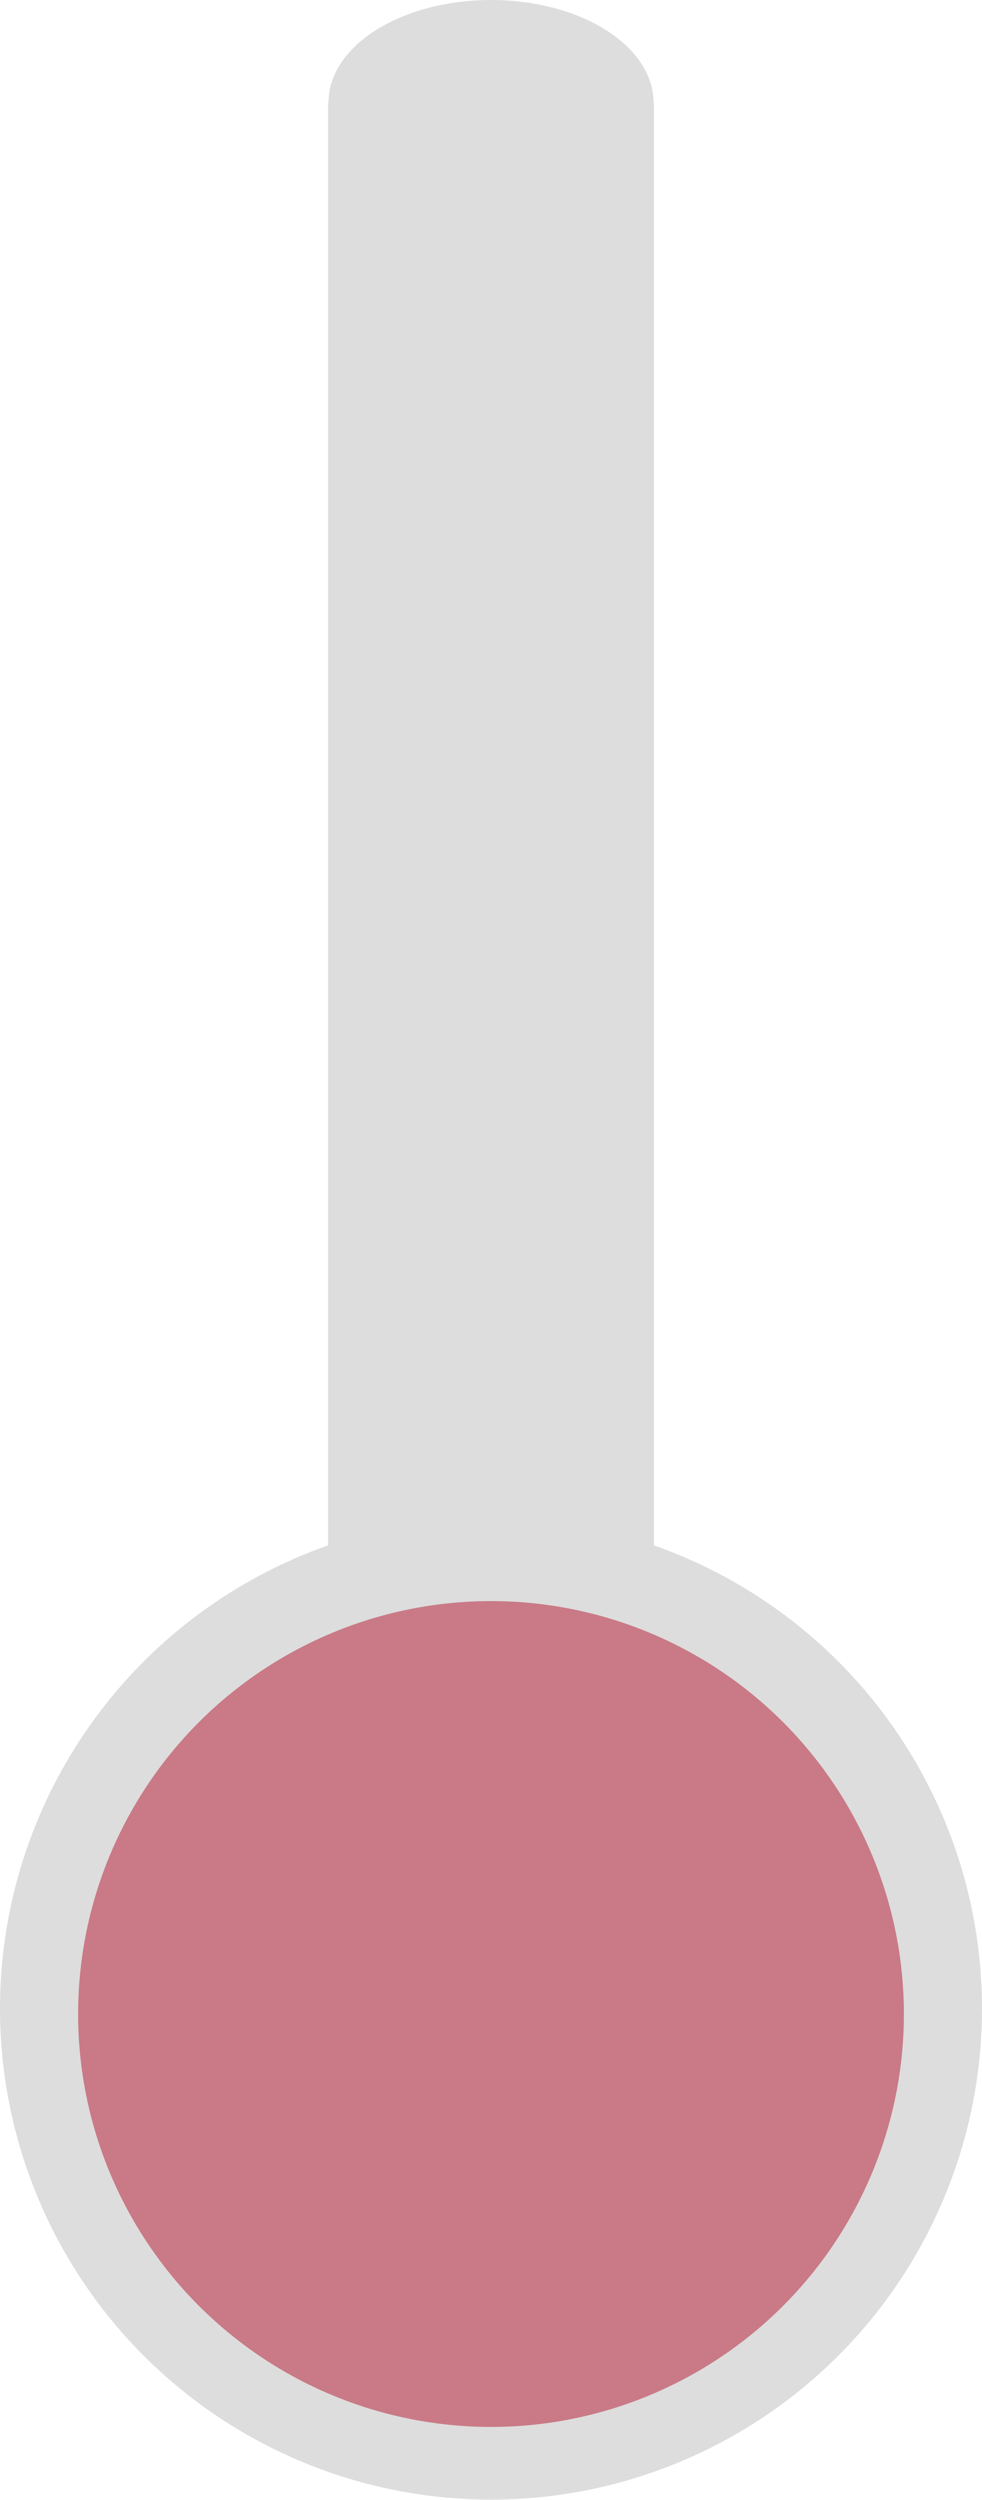 <svg width="220" height="560" xmlns="http://www.w3.org/2000/svg">
 <g>
  <title>Layer 1</title>
  <defs stroke="null" transform="translate(-339 -248) translate(-34 36) translate(158.667 0) translate(0 158.667) translate(794 864) scale(0.541 0.541) translate(-794 -864)" id="svg_49">
   <clipPath stroke="null" id="svg_7" clipPathUnits="userSpaceOnUse">
    <path stroke="null" data-original="#000000" fill="#000000" id="svg_50" d="m-376.326,709.707l512,0l0,-512l-512,0l0,512z"/>
   </clipPath>
  </defs>
  <ellipse fill="#DDDDDD" cx="110" cy="449.954" id="svg_1" rx="110" ry="110" stroke="#000" stroke-width="0"/>
  <rect fill="#DDDDDD" x="73.5" y="22.954" width="73" height="431" id="svg_3" stroke="#000" stroke-dasharray="2,2" stroke-width="0"/>
  <ellipse fill="#DDDDDD" cx="110" cy="22.959" id="svg_8" rx="36.409" ry="22.959" stroke="#000" stroke-width="0"/>
  <ellipse stroke-width="0" stroke="#000" ry="92.5" rx="92.5" id="svg_11" cy="451.165" cx="110" fill="#C97A86"/>
 </g>
</svg>
